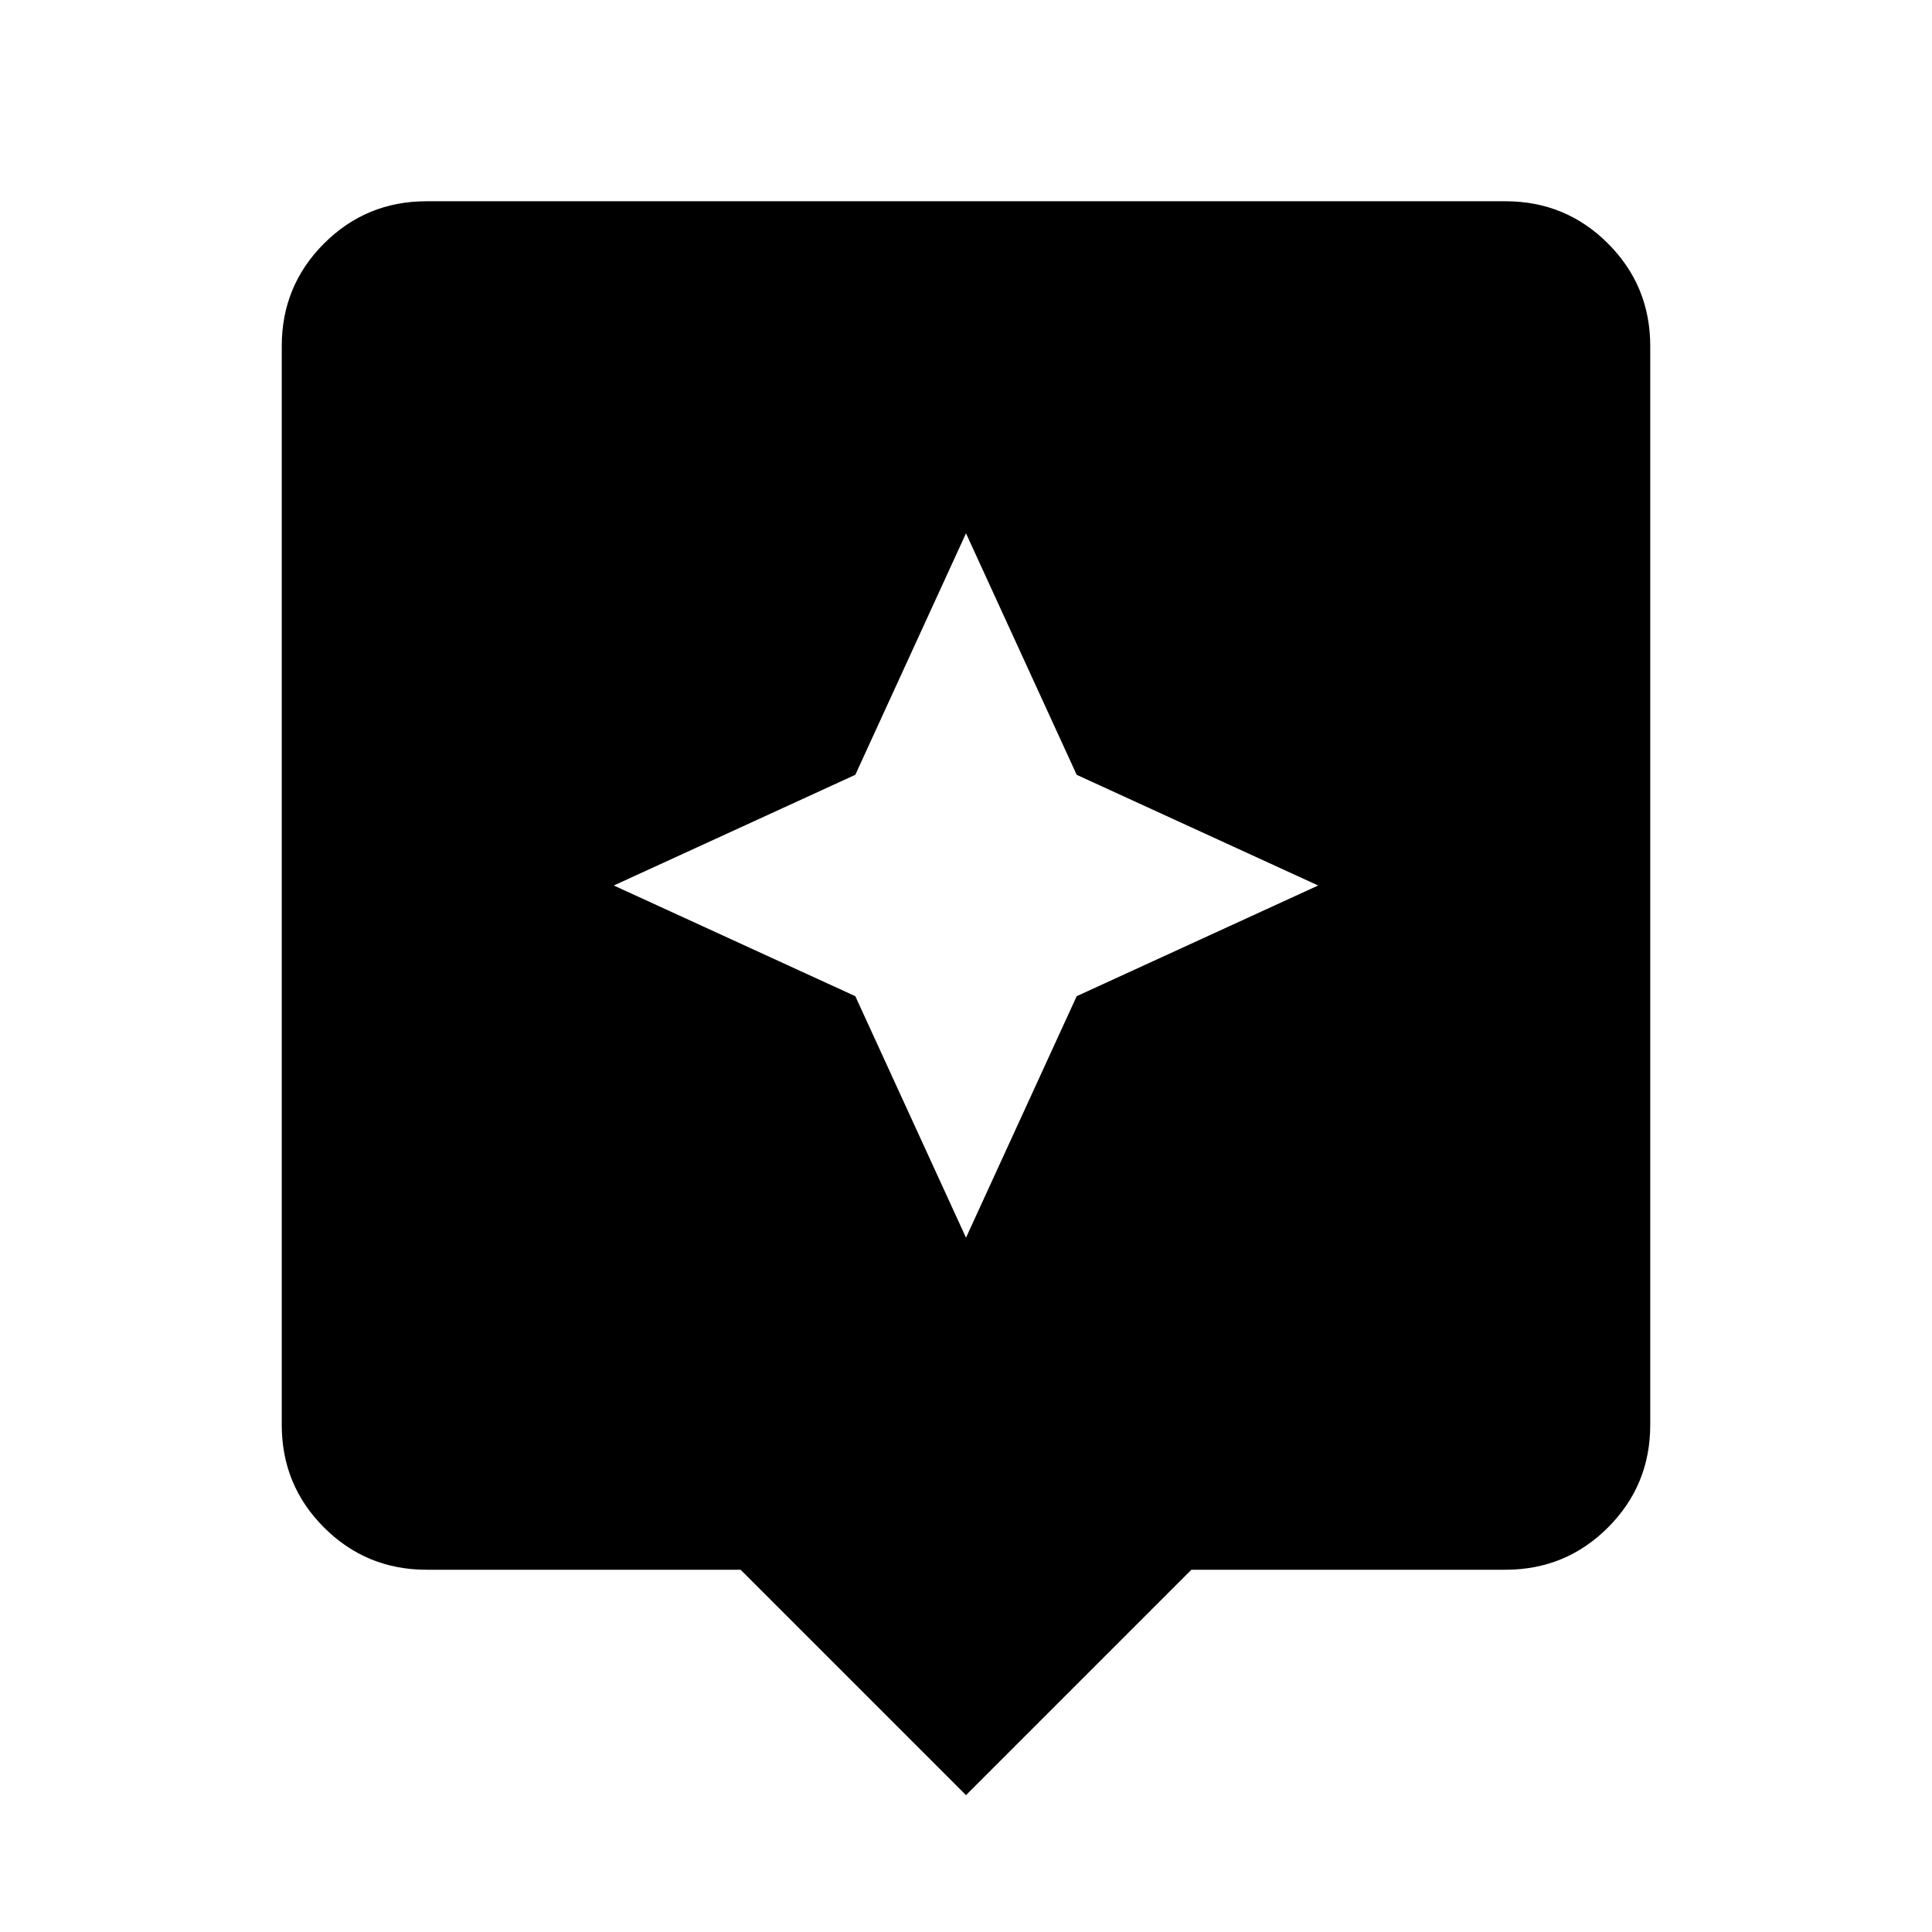 <svg xmlns="http://www.w3.org/2000/svg" viewBox="0 0 24 24"><path d="m12 22.3-2.8-2.8H5.3q-.75 0-1.275-.525Q3.5 18.45 3.5 17.7V4.3q0-.75.525-1.275Q4.55 2.5 5.3 2.5h13.4q.75 0 1.275.525.525.525.525 1.275v13.4q0 .75-.525 1.275-.525.525-1.275.525h-3.9Zm1.375-9.925 3-1.375-3-1.375-1.375-3-1.375 3-3 1.375 3 1.375 1.375 3Z"/></svg>